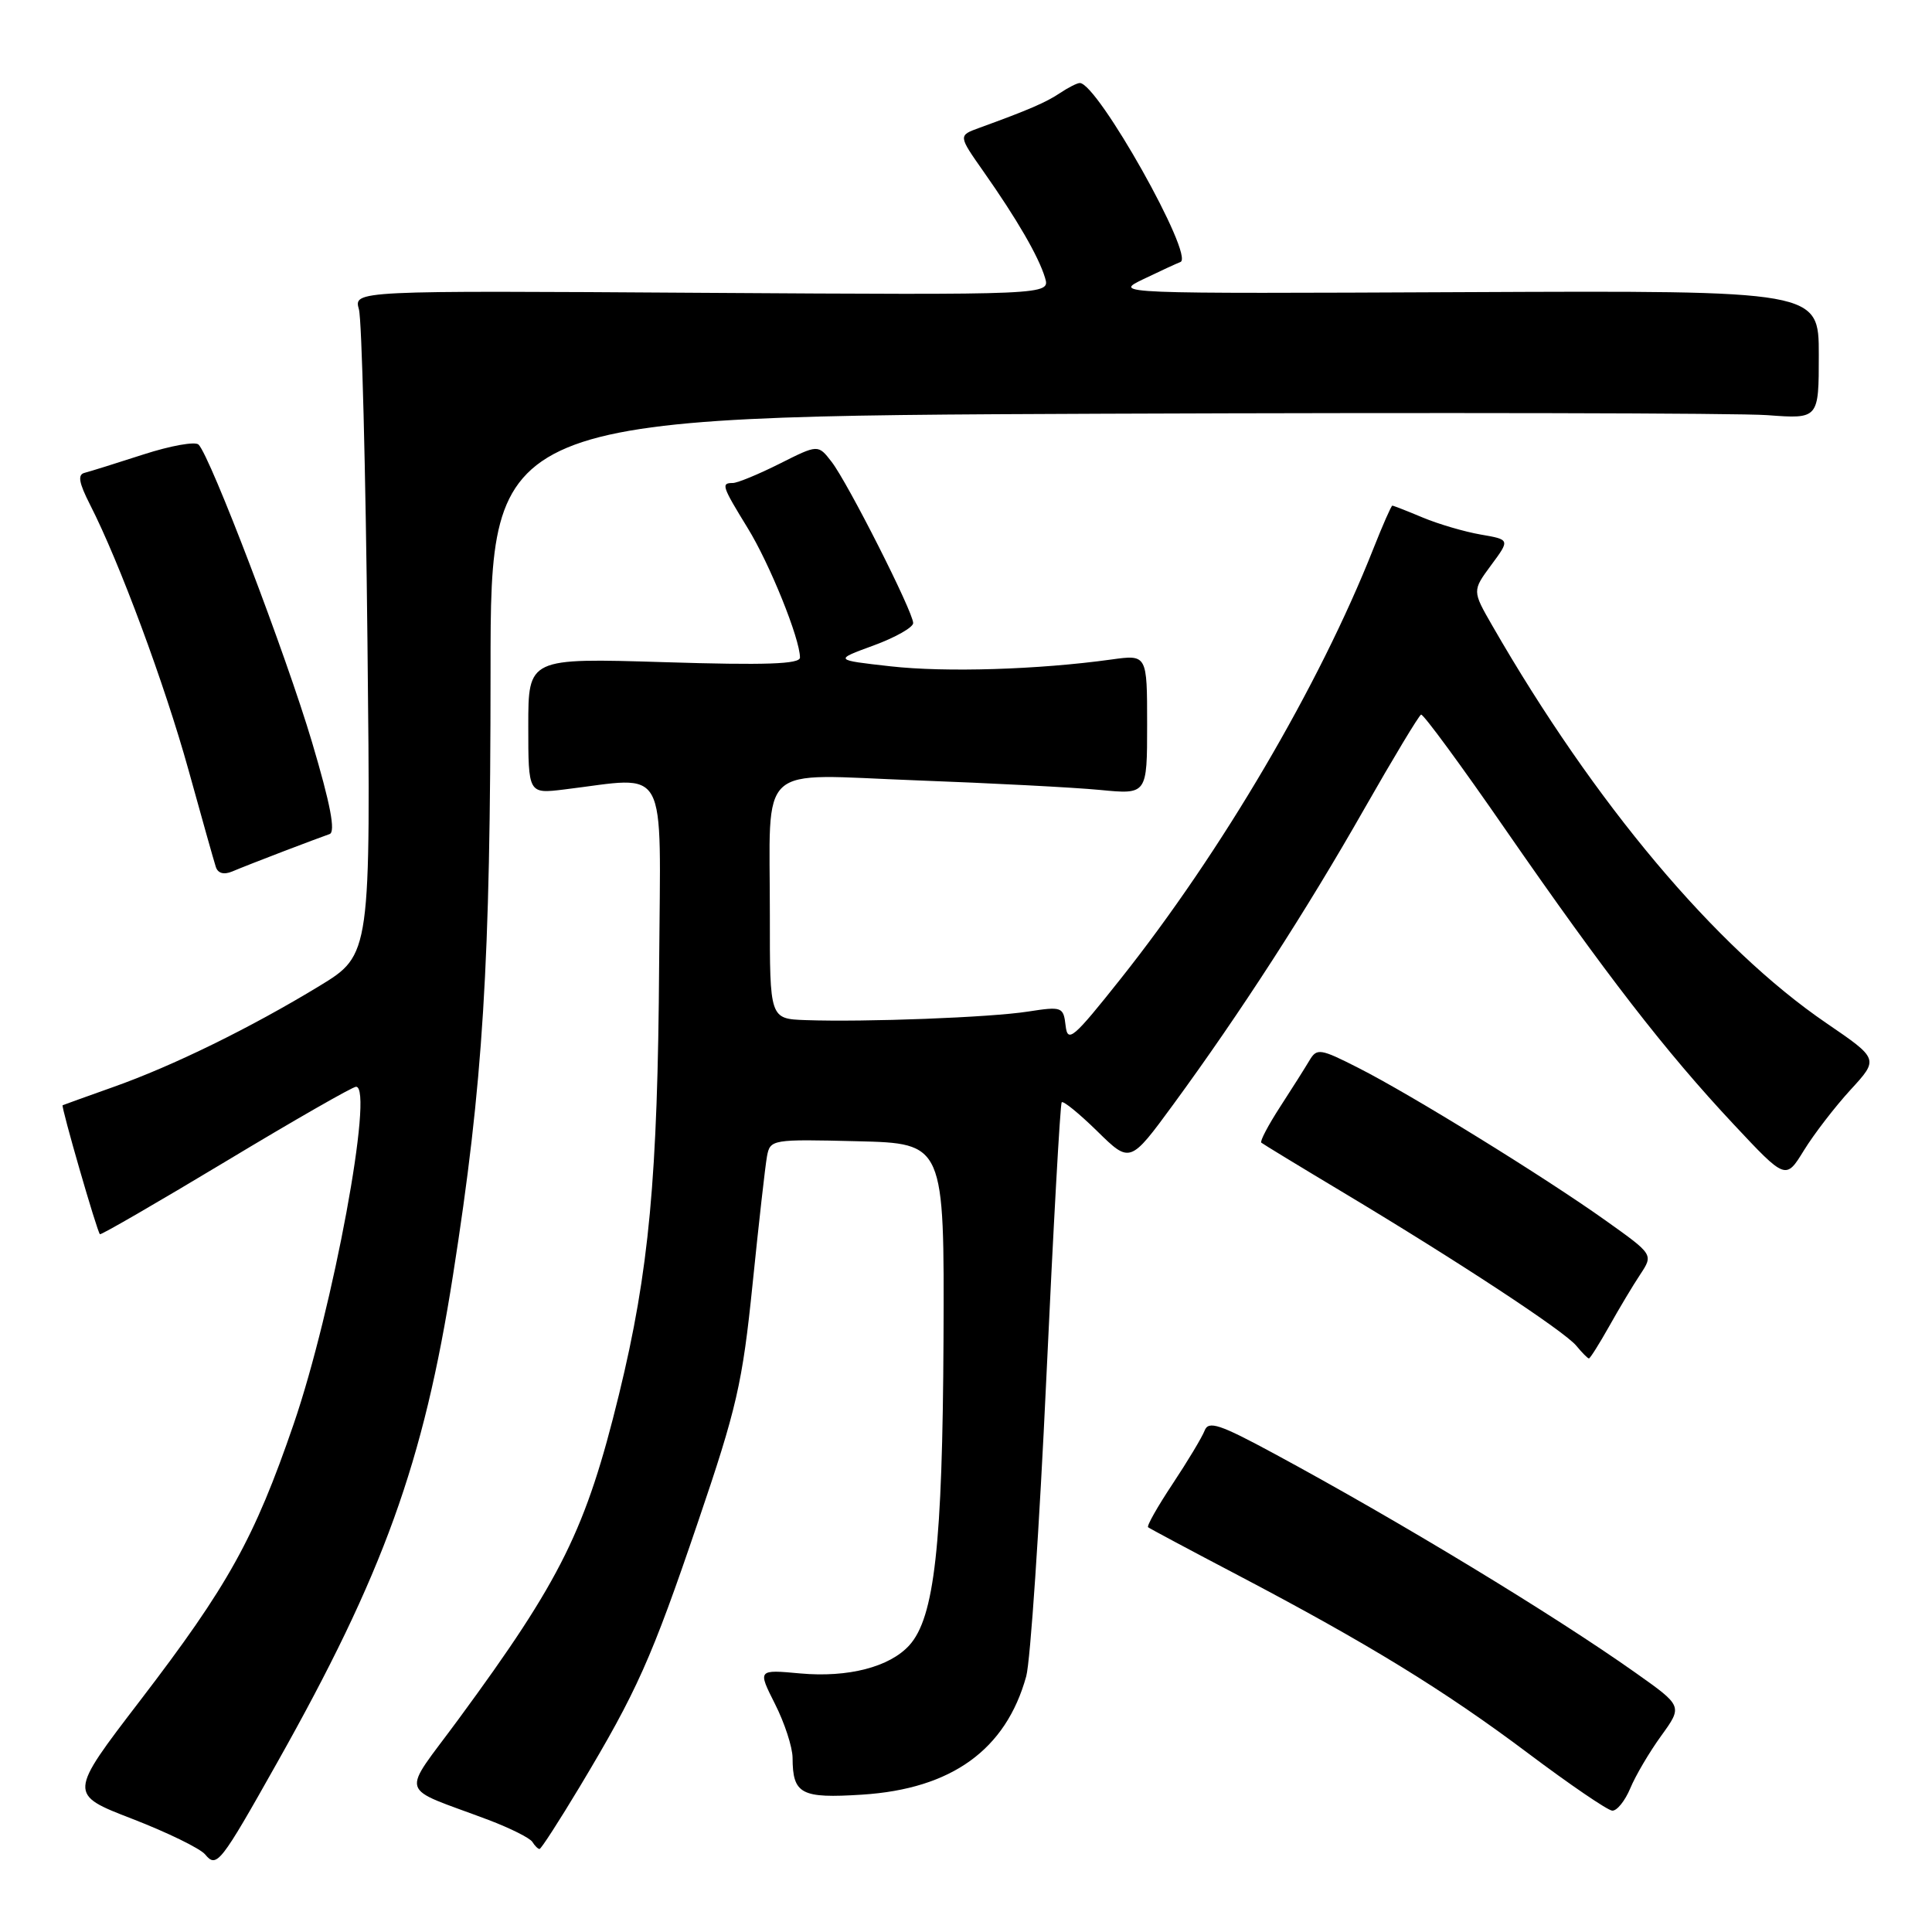 <?xml version="1.0" encoding="UTF-8" standalone="no"?>
<!DOCTYPE svg PUBLIC "-//W3C//DTD SVG 1.1//EN" "http://www.w3.org/Graphics/SVG/1.1/DTD/svg11.dtd" >
<svg xmlns="http://www.w3.org/2000/svg" xmlns:xlink="http://www.w3.org/1999/xlink" version="1.1" viewBox="0 0 256 256">
 <g >
 <path fill="currentColor"
d=" M 36.69 233.62 C 50.82 208.53 56.13 193.82 60.02 169.00 C 64.03 143.46 64.99 127.90 65.00 88.82 C 65.00 55.15 65.00 55.15 146.18 54.82 C 190.83 54.65 230.43 54.73 234.18 55.01 C 241.00 55.52 241.00 55.52 241.00 47.01 C 241.00 38.50 241.00 38.50 194.25 38.71 C 147.50 38.92 147.50 38.92 151.50 36.99 C 153.70 35.93 155.91 34.91 156.41 34.72 C 158.36 34.01 145.43 11.00 143.08 11.00 C 142.73 11.00 141.56 11.59 140.47 12.32 C 138.62 13.56 136.35 14.55 129.74 16.95 C 126.97 17.96 126.97 17.96 130.32 22.73 C 134.76 29.05 137.62 33.98 138.47 36.80 C 139.16 39.09 139.16 39.09 93.01 38.80 C 46.86 38.50 46.86 38.50 47.56 41.00 C 47.94 42.38 48.45 62.17 48.69 85.00 C 49.13 126.50 49.13 126.50 42.32 130.65 C 33.19 136.20 22.91 141.24 15.00 144.04 C 11.42 145.31 8.41 146.40 8.30 146.45 C 8.06 146.58 12.86 163.21 13.24 163.54 C 13.38 163.67 20.89 159.32 29.92 153.89 C 38.95 148.45 46.72 144.00 47.18 144.00 C 49.58 144.00 44.13 173.49 38.91 188.70 C 33.71 203.85 30.23 210.11 18.57 225.33 C 9.06 237.74 9.06 237.74 17.53 241.01 C 22.18 242.81 26.53 244.93 27.19 245.73 C 28.71 247.56 29.20 246.94 36.69 233.62 Z  M 76.82 236.75 C 84.40 224.11 86.31 219.85 92.49 201.66 C 97.62 186.60 98.38 183.28 99.72 170.16 C 100.54 162.10 101.40 154.47 101.63 153.22 C 102.05 150.98 102.27 150.94 113.59 151.22 C 125.13 151.50 125.13 151.50 125.02 177.50 C 124.89 204.73 123.82 214.33 120.49 218.01 C 117.88 220.89 112.38 222.31 106.05 221.74 C 100.39 221.22 100.39 221.22 102.69 225.78 C 103.96 228.29 105.01 231.50 105.02 232.92 C 105.04 237.74 106.13 238.32 114.24 237.80 C 126.10 237.04 133.29 231.85 135.98 222.12 C 136.53 220.13 137.73 202.30 138.65 182.50 C 139.57 162.70 140.48 146.30 140.68 146.06 C 140.88 145.82 143.00 147.55 145.39 149.89 C 149.74 154.16 149.74 154.16 155.48 146.33 C 164.33 134.24 173.09 120.69 180.77 107.19 C 184.63 100.42 188.02 94.79 188.30 94.69 C 188.59 94.58 193.65 101.47 199.54 110.00 C 212.75 129.08 220.70 139.35 229.70 148.96 C 236.62 156.35 236.62 156.35 239.03 152.43 C 240.36 150.27 243.14 146.66 245.20 144.41 C 248.96 140.32 248.96 140.32 241.99 135.56 C 227.33 125.55 211.25 106.41 197.73 82.89 C 195.08 78.28 195.08 78.28 197.58 74.89 C 200.09 71.50 200.09 71.50 196.20 70.83 C 194.06 70.46 190.61 69.45 188.53 68.58 C 186.46 67.71 184.64 67.00 184.49 67.00 C 184.35 67.00 183.21 69.59 181.96 72.75 C 174.81 90.84 161.86 112.87 148.49 129.70 C 142.20 137.62 141.47 138.24 141.20 135.91 C 140.91 133.41 140.73 133.34 136.20 134.04 C 131.21 134.82 114.67 135.45 106.75 135.17 C 102.00 135.00 102.00 135.00 102.01 121.25 C 102.03 100.70 99.98 102.60 121.40 103.40 C 131.36 103.77 142.31 104.34 145.75 104.67 C 152.00 105.28 152.00 105.28 152.00 96.00 C 152.00 86.73 152.00 86.73 147.25 87.39 C 137.58 88.73 125.29 89.11 118.00 88.29 C 110.50 87.45 110.50 87.45 115.75 85.53 C 118.64 84.47 121.00 83.13 121.00 82.56 C 121.00 81.08 112.34 63.97 110.19 61.19 C 108.40 58.88 108.40 58.88 103.31 61.44 C 100.50 62.85 97.71 64.00 97.10 64.00 C 95.52 64.00 95.66 64.41 99.06 69.95 C 101.99 74.70 106.00 84.64 106.00 87.13 C 106.00 88.00 101.44 88.16 88.00 87.74 C 70.00 87.19 70.00 87.19 70.00 96.19 C 70.00 105.19 70.00 105.19 74.75 104.61 C 88.76 102.92 87.52 100.64 87.34 127.71 C 87.16 156.06 86.01 168.43 82.02 184.77 C 77.65 202.65 74.40 209.24 60.78 227.77 C 53.07 238.27 52.57 236.56 64.73 241.15 C 67.61 242.24 70.22 243.55 70.54 244.06 C 70.86 244.58 71.29 245.00 71.49 245.00 C 71.70 245.00 74.09 241.29 76.82 236.75 Z  M 216.02 236.96 C 216.71 235.29 218.56 232.15 220.12 230.00 C 222.96 226.07 222.96 226.07 216.73 221.66 C 205.83 213.95 185.54 201.64 168.86 192.63 C 161.61 188.71 160.13 188.22 159.62 189.56 C 159.28 190.44 157.37 193.62 155.38 196.62 C 153.38 199.63 151.92 202.21 152.13 202.37 C 152.33 202.53 157.68 205.39 164.01 208.71 C 181.22 217.75 191.40 223.99 202.50 232.33 C 208.00 236.46 213.01 239.88 213.63 239.92 C 214.25 239.96 215.32 238.63 216.02 236.96 Z  M 213.22 175.75 C 214.53 173.41 216.38 170.31 217.34 168.87 C 219.08 166.23 219.08 166.23 212.79 161.75 C 204.68 155.97 186.96 145.03 179.99 141.50 C 174.96 138.94 174.49 138.87 173.53 140.48 C 172.96 141.44 171.21 144.22 169.63 146.65 C 168.05 149.09 166.92 151.23 167.13 151.41 C 167.33 151.58 172.22 154.56 178.00 158.02 C 193.30 167.19 207.30 176.40 208.87 178.32 C 209.63 179.24 210.38 180.00 210.54 180.00 C 210.70 180.00 211.90 178.09 213.22 175.75 Z  M 37.50 112.83 C 40.25 111.78 43.03 110.74 43.67 110.52 C 44.49 110.24 43.79 106.57 41.35 98.36 C 37.91 86.77 27.88 60.48 26.31 58.91 C 25.86 58.47 22.58 59.06 19.00 60.22 C 15.42 61.38 11.92 62.47 11.22 62.65 C 10.26 62.88 10.44 63.94 11.93 66.87 C 15.83 74.50 21.82 90.66 24.97 102.00 C 26.72 108.33 28.35 114.11 28.59 114.85 C 28.86 115.72 29.65 115.94 30.76 115.48 C 31.72 115.07 34.75 113.88 37.50 112.83 Z "/>
</g>
</svg>